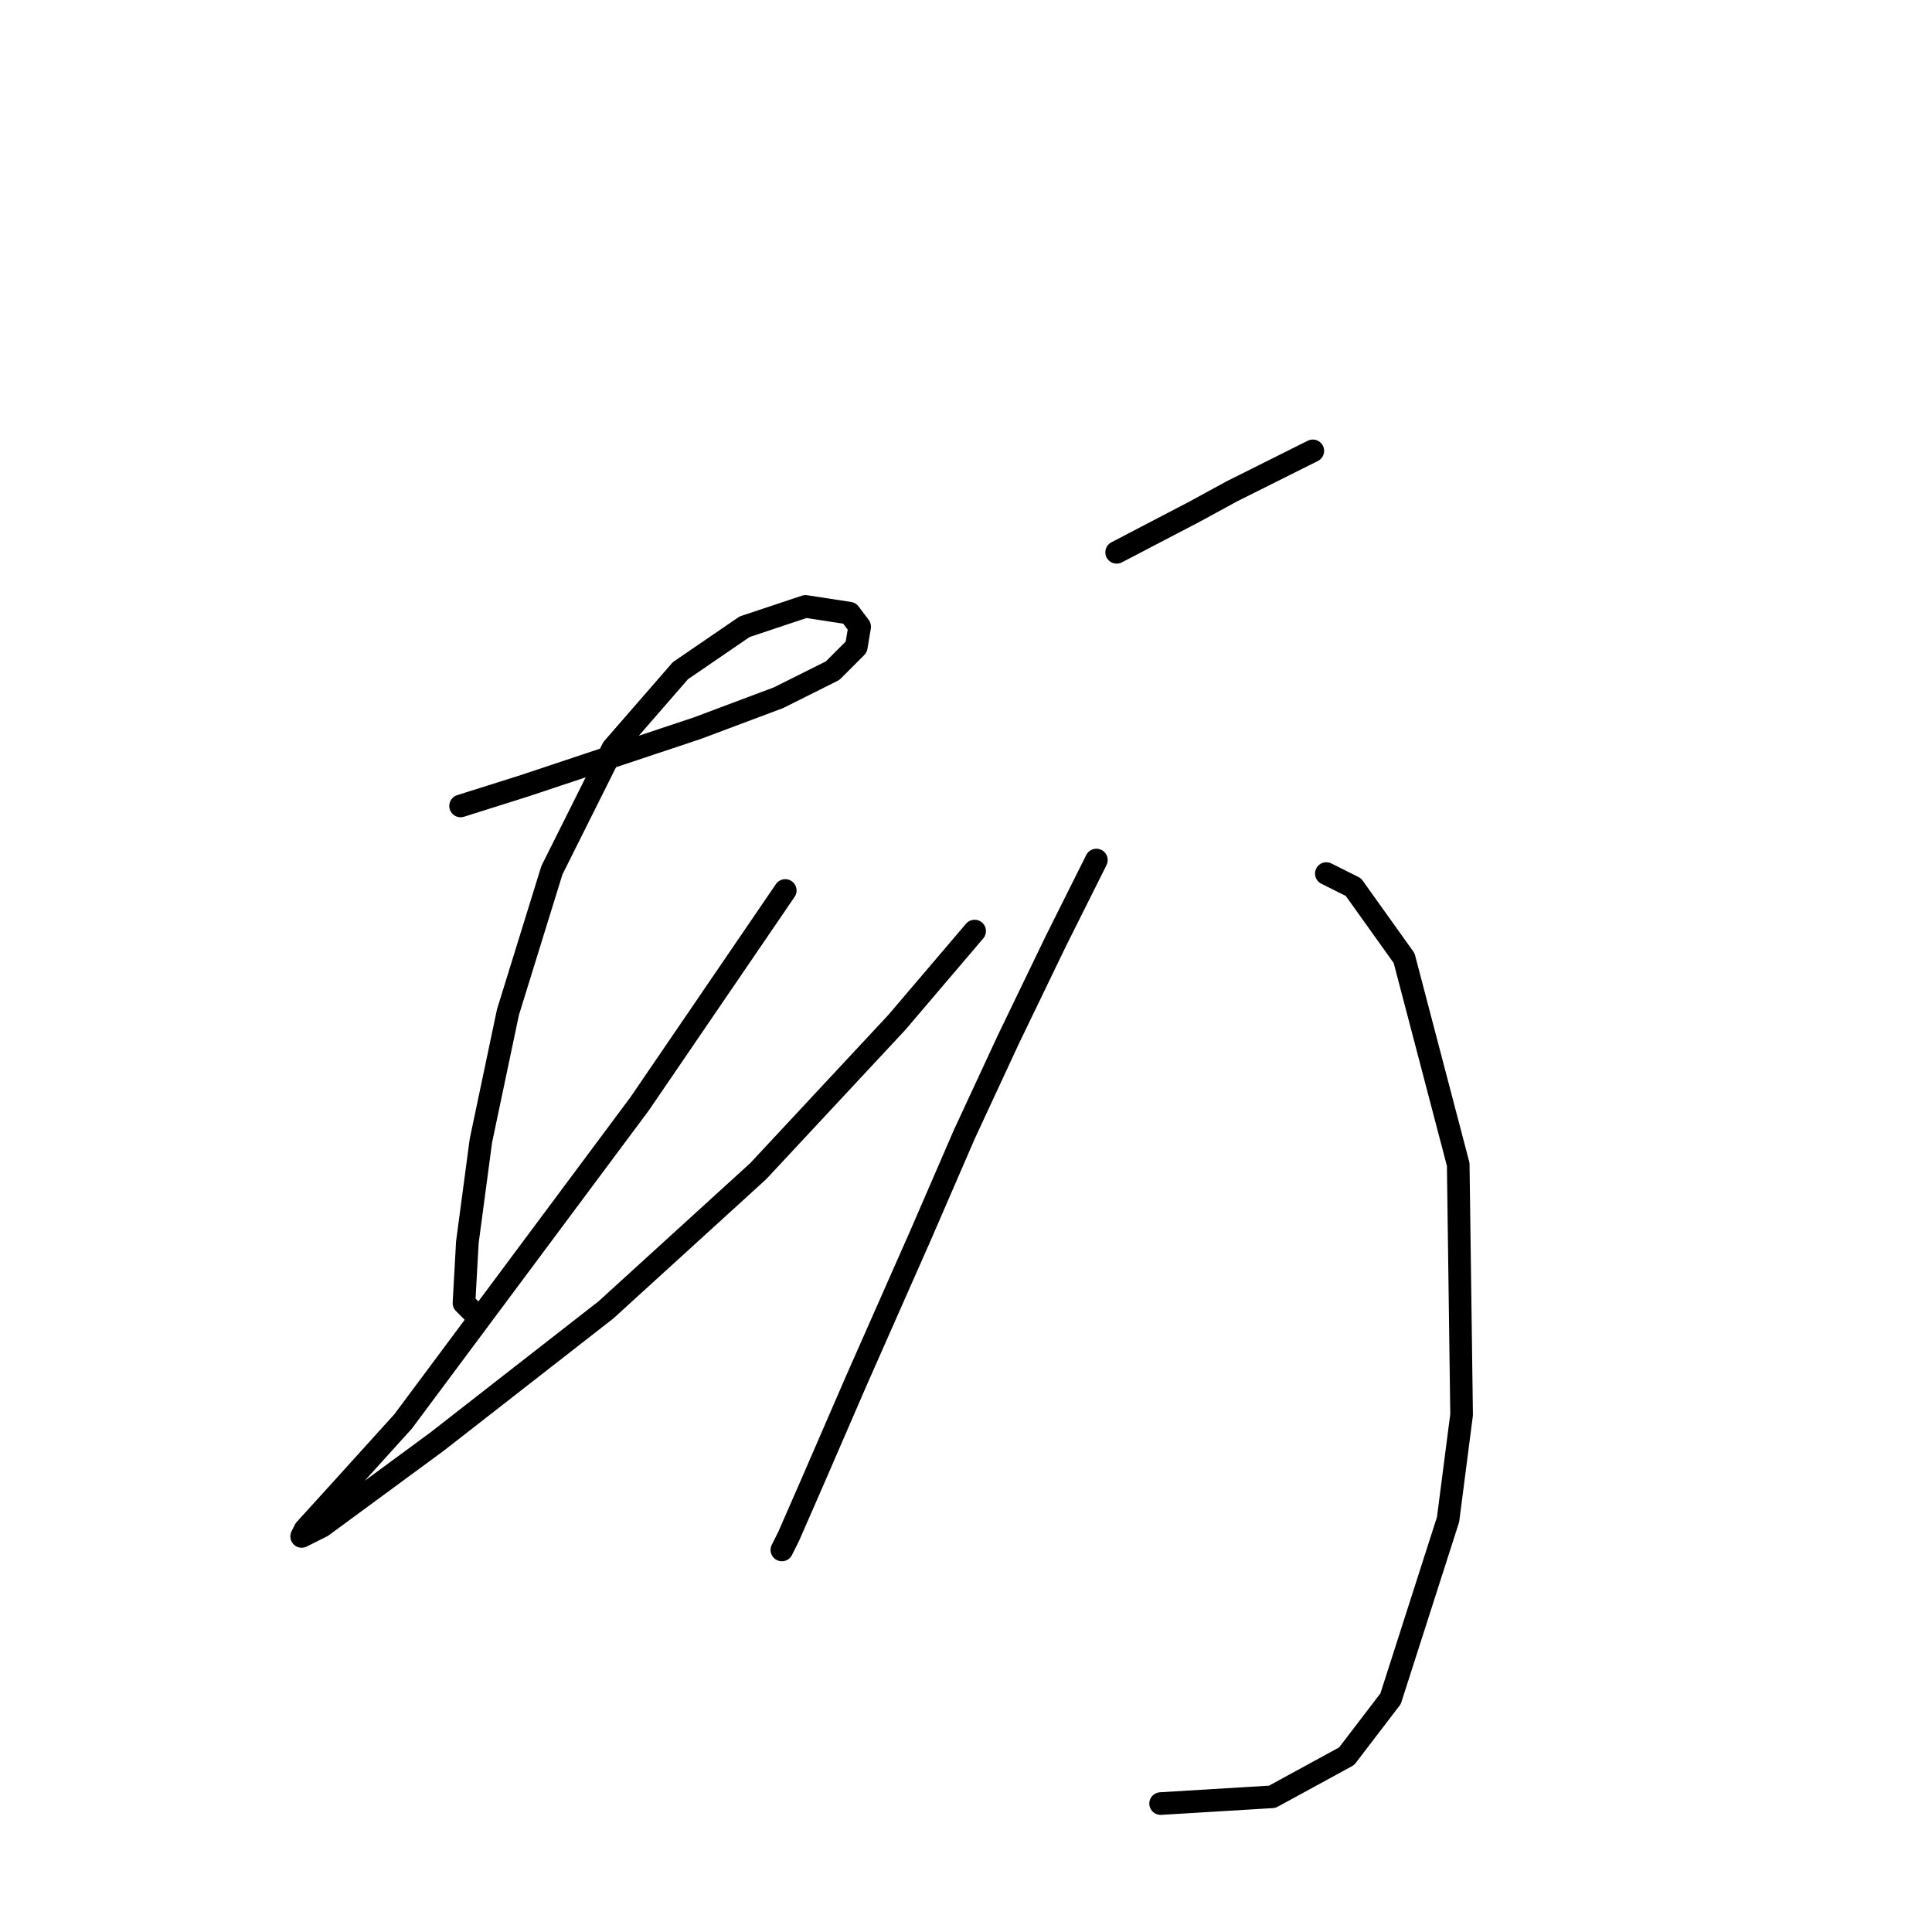 <?xml version="1.0" standalone="no"?>
    <svg width="256" height="256" xmlns="http://www.w3.org/2000/svg" version="1.1">
    <polyline stroke="black" stroke-width="3" stroke-linecap="round" fill="transparent" stroke-linejoin="round" points="61.032 106.792 69.546 104.104 92.399 96.486 103.153 92.453 110.323 88.868 113.46 85.731 113.908 83.043 112.563 81.25 106.738 80.354 98.672 83.043 90.158 88.868 81.196 99.174 73.131 115.306 67.305 134.126 63.721 151.154 61.928 164.597 61.48 172.663 62.824 174.007 62.824 174.007 " />
        <polyline stroke="black" stroke-width="3" stroke-linecap="round" fill="transparent" stroke-linejoin="round" points="104.05 117.995 84.781 146.225 53.414 188.347 44.9 197.757 40.419 202.686 39.971 203.582 42.66 202.238 57.895 191.035 80.3 173.559 100.465 155.187 118.837 135.471 129.143 123.372 129.143 123.372 " />
        <polyline stroke="black" stroke-width="3" stroke-linecap="round" fill="transparent" stroke-linejoin="round" points="147.963 73.185 158.27 67.807 163.199 65.119 173.953 59.742 173.953 59.742 " />
        <polyline stroke="black" stroke-width="3" stroke-linecap="round" fill="transparent" stroke-linejoin="round" points="145.275 113.962 139.898 124.716 133.624 137.711 127.799 150.258 121.974 163.701 113.46 182.969 107.634 196.412 104.498 203.582 103.602 205.374 103.602 205.374 " />
        <polyline stroke="black" stroke-width="3" stroke-linecap="round" fill="transparent" stroke-linejoin="round" points="175.746 115.754 179.331 117.547 186.052 126.957 193.222 154.291 193.67 187.45 191.877 201.341 184.26 225.091 178.434 232.709 168.576 238.086 153.789 238.982 153.789 238.982 " />
        </svg>